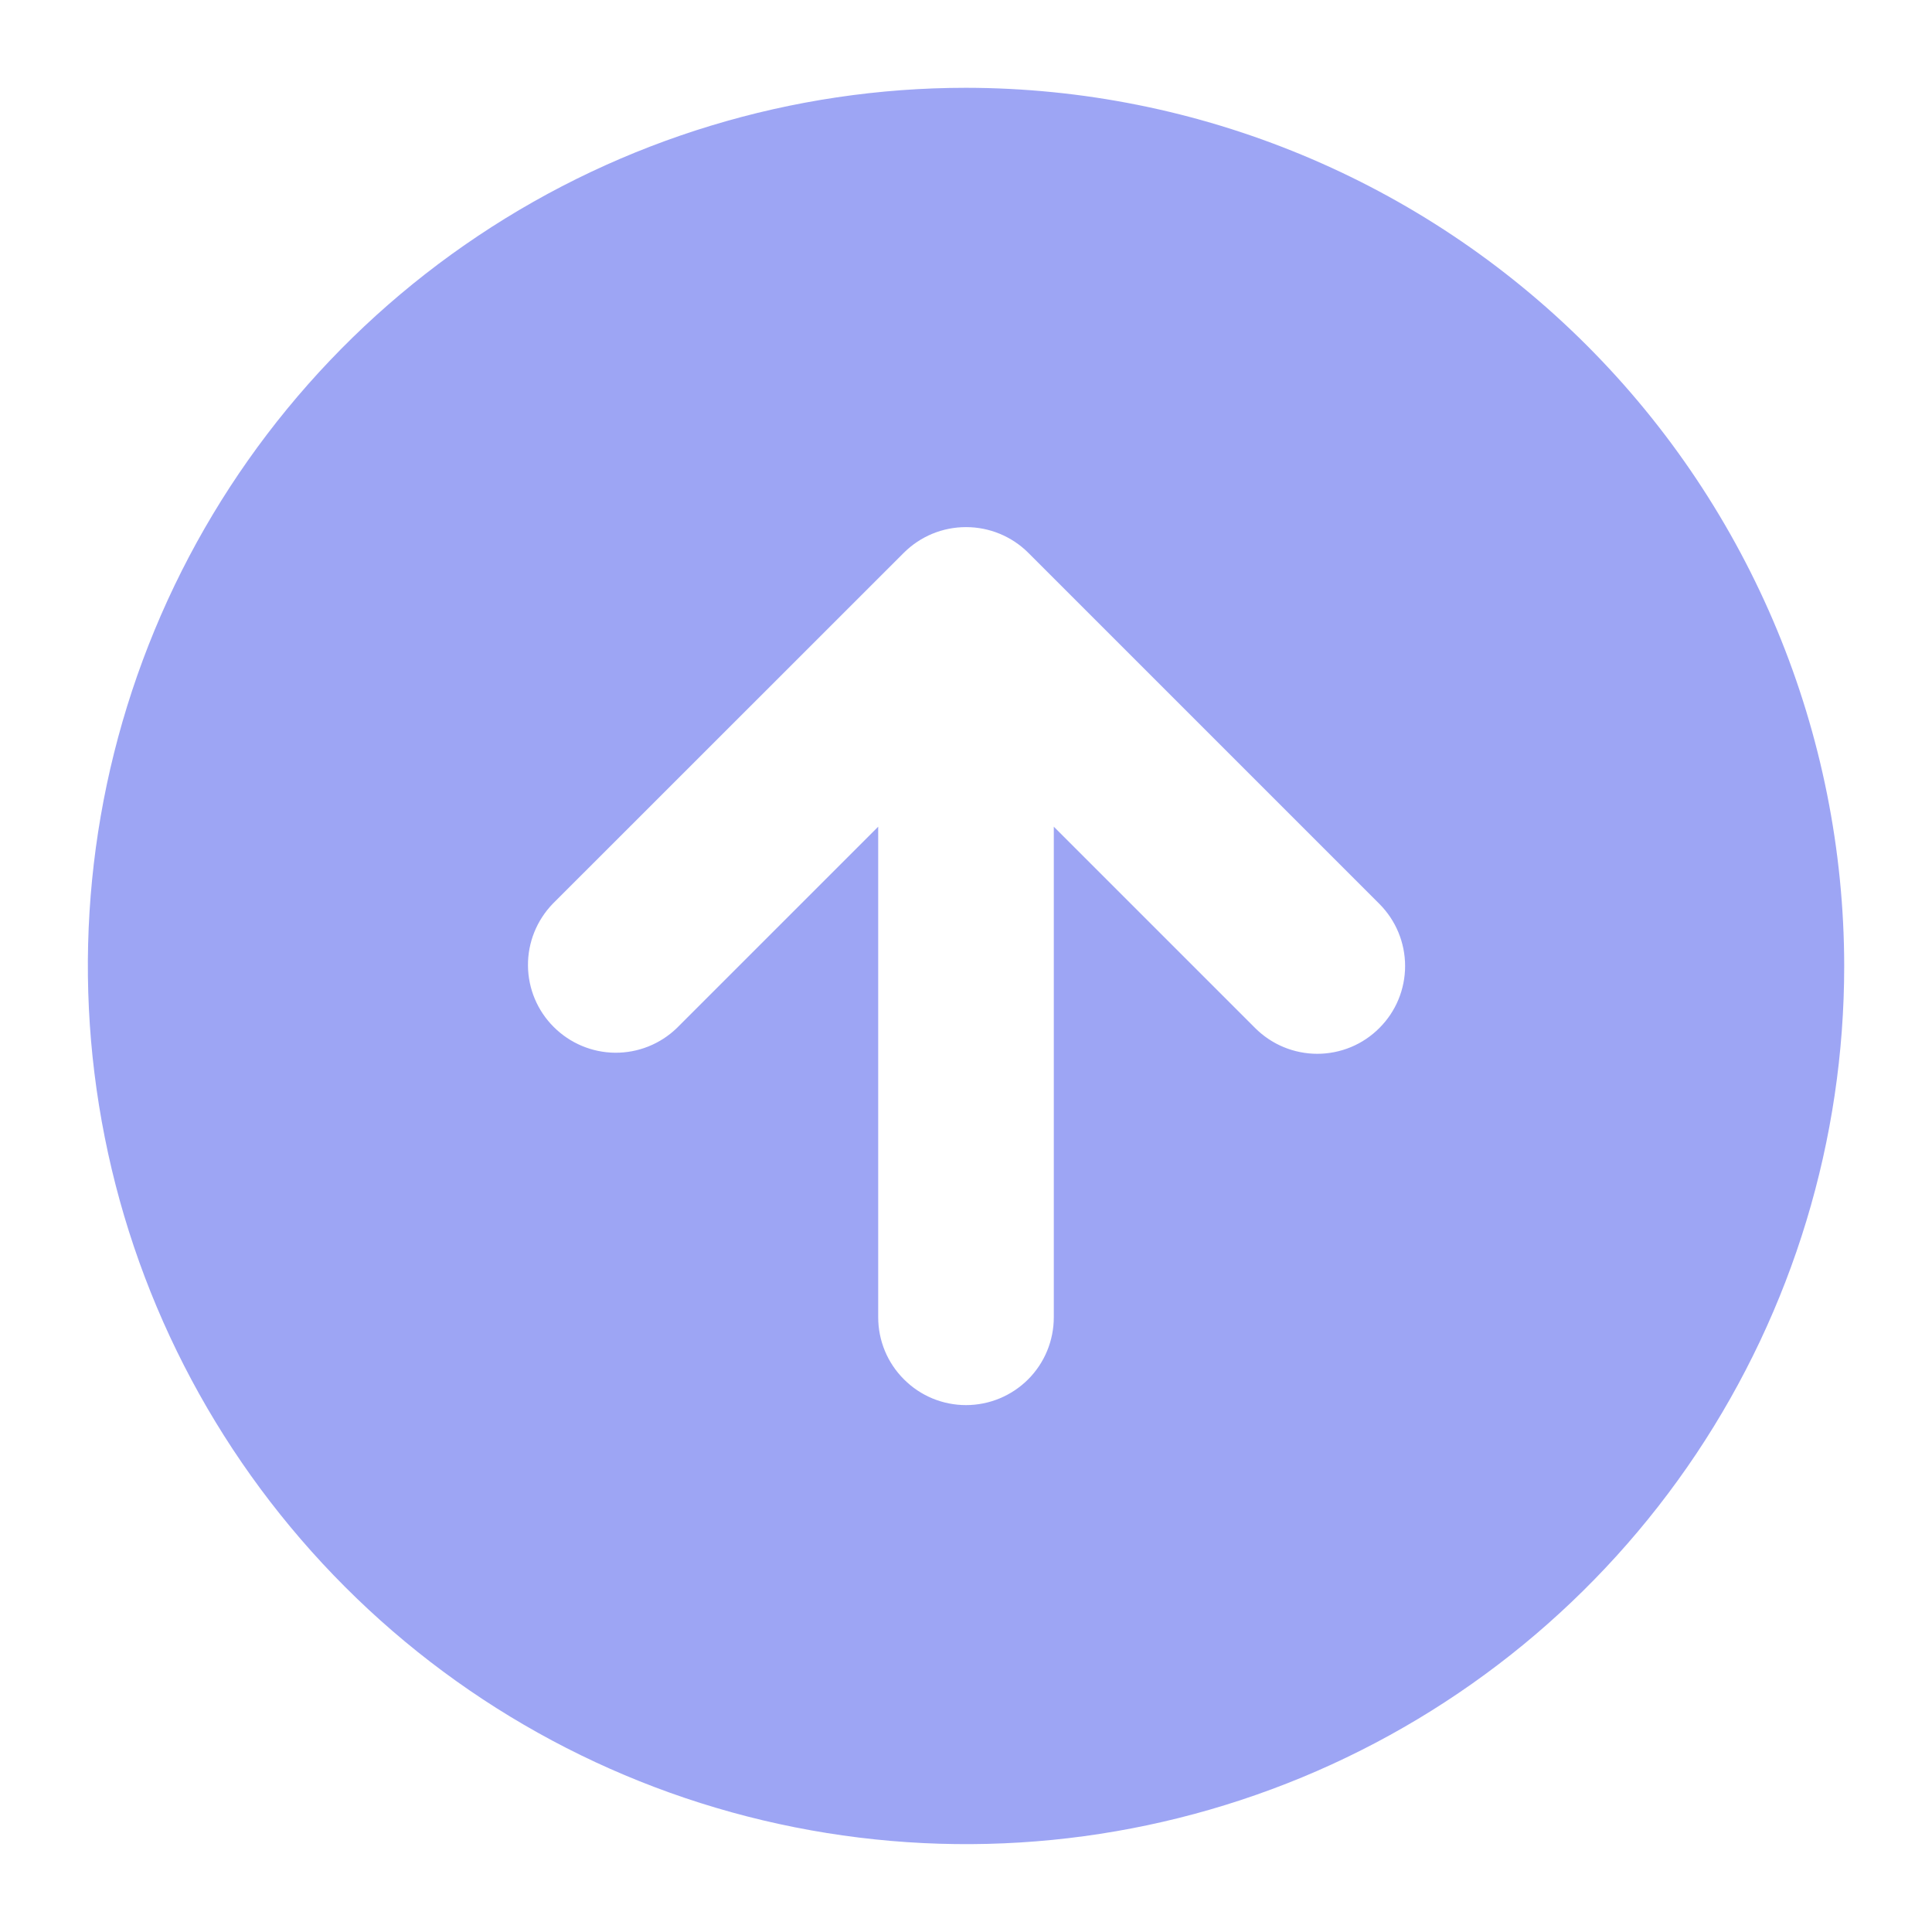 <svg width="18" height="18" viewBox="0 0 18 18" fill="none" xmlns="http://www.w3.org/2000/svg">
<path opacity="0.5" d="M9 0.818C7.382 0.818 5.8 1.298 4.455 2.197C3.109 3.096 2.06 4.374 1.441 5.869C0.822 7.364 0.66 9.009 0.976 10.596C1.291 12.183 2.071 13.641 3.215 14.785C4.359 15.93 5.817 16.709 7.404 17.024C8.991 17.34 10.636 17.178 12.131 16.559C13.626 15.94 14.904 14.891 15.803 13.546C16.702 12.2 17.182 10.618 17.182 9C17.18 6.831 16.317 4.751 14.783 3.217C13.249 1.683 11.169 0.82 9 0.818ZM12.851 9.578C12.698 9.732 12.49 9.818 12.273 9.818C12.056 9.818 11.848 9.732 11.694 9.578L9.818 7.702V12.273C9.818 12.49 9.732 12.698 9.579 12.851C9.425 13.005 9.217 13.091 9 13.091C8.783 13.091 8.575 13.005 8.422 12.851C8.268 12.698 8.182 12.49 8.182 12.273V7.702L6.306 9.578C6.152 9.727 5.945 9.81 5.73 9.808C5.516 9.806 5.311 9.72 5.159 9.568C5.007 9.417 4.921 9.212 4.919 8.997C4.917 8.782 5 8.576 5.149 8.421L8.422 5.149C8.576 4.996 8.783 4.911 9 4.911C9.217 4.911 9.425 4.996 9.579 5.149L12.851 8.421C13.005 8.575 13.091 8.783 13.091 9C13.091 9.217 13.005 9.425 12.851 9.578Z" fill="#3D4CEB"/>
</svg>
